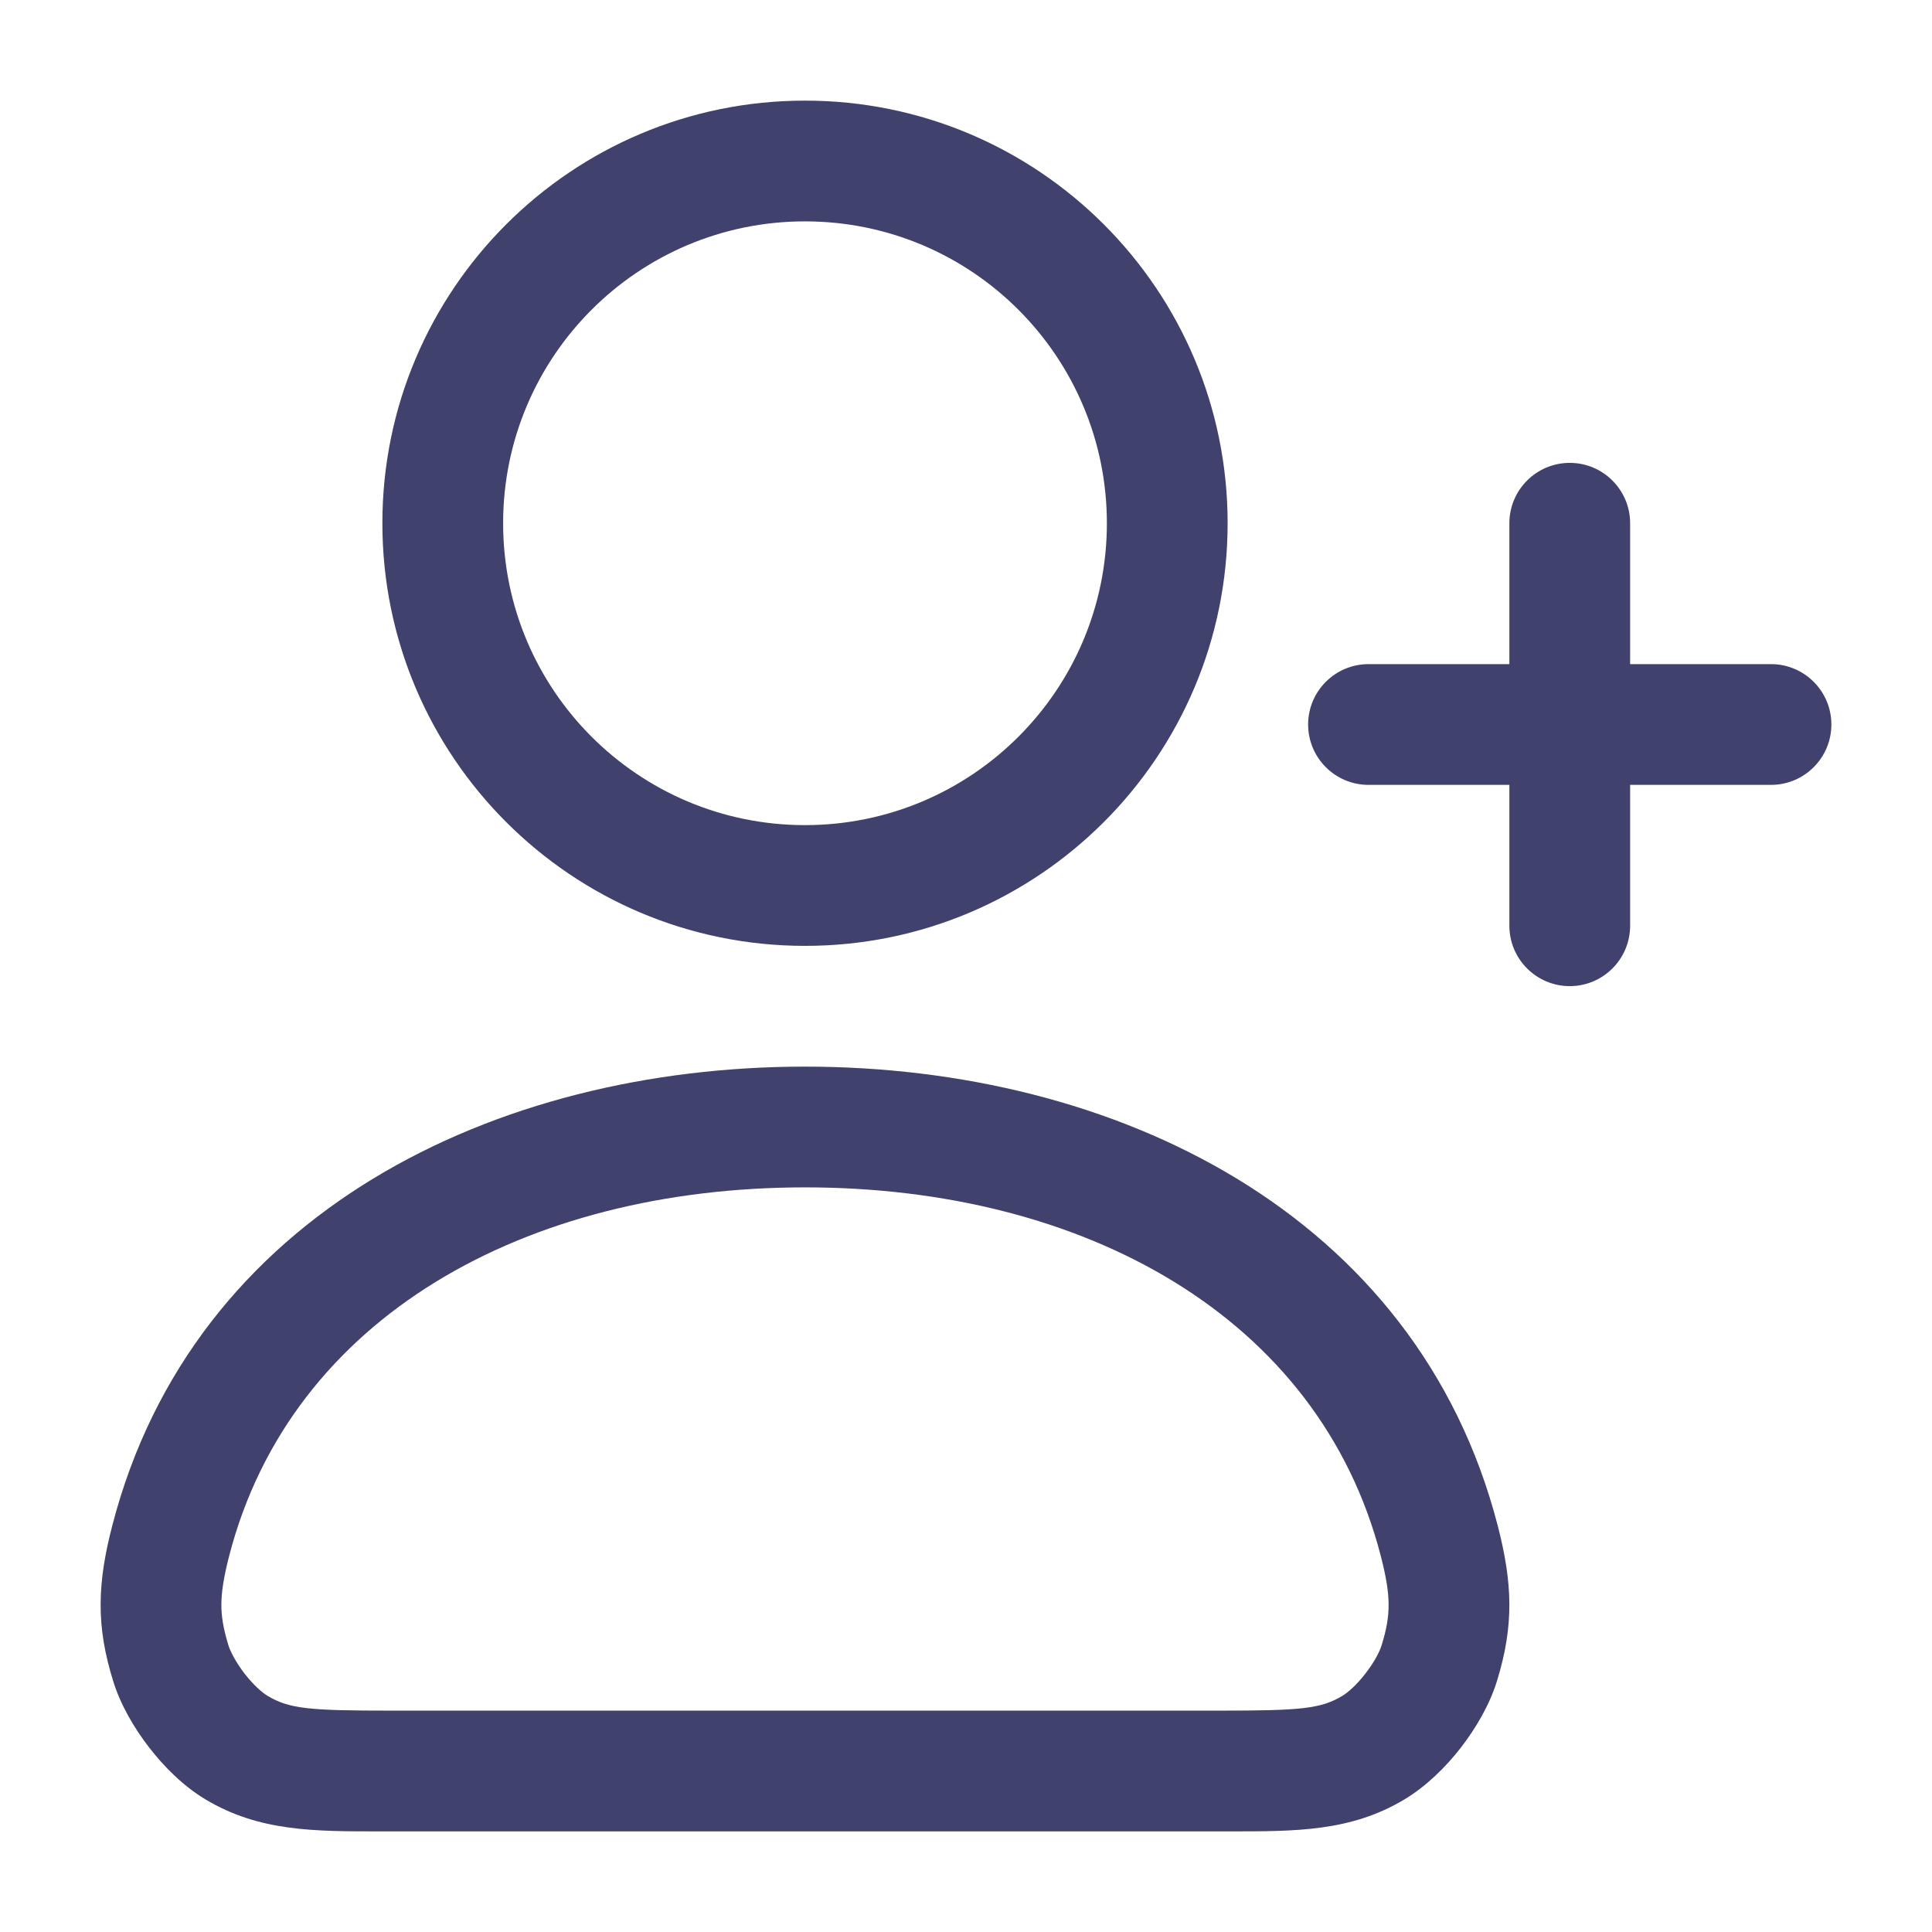 <svg width="24" height="24" viewBox="0 0 24 24" fill="none" xmlns="http://www.w3.org/2000/svg">
<g clip-path="url(#clip0_501_26484)">
<path fill-rule="evenodd" clip-rule="evenodd" d="M10 1.25C7.101 1.25 4.75 3.6 4.75 6.5C4.75 9.399 7.101 11.75 10 11.75C12.899 11.75 15.25 9.399 15.25 6.5C15.25 3.6 12.899 1.25 10 1.25ZM6.25 6.5C6.25 4.429 7.929 2.75 10 2.75C12.071 2.75 13.75 4.429 13.75 6.5C13.75 8.571 12.071 10.25 10 10.25C7.929 10.25 6.25 8.571 6.25 6.5Z" fill="#41416E"/>
<path fill-rule="evenodd" clip-rule="evenodd" d="M10 13.25C6.149 13.25 2.399 15.069 1.395 18.951C1.308 19.285 1.252 19.598 1.25 19.922C1.248 20.252 1.305 20.557 1.405 20.88C1.496 21.177 1.667 21.468 1.852 21.707C2.036 21.945 2.277 22.188 2.551 22.352C3.218 22.752 3.898 22.751 4.741 22.75H15.259C16.101 22.751 16.782 22.752 17.448 22.352C17.721 22.188 17.963 21.947 18.148 21.709C18.332 21.471 18.504 21.18 18.596 20.882C18.811 20.185 18.788 19.661 18.605 18.951C17.6 15.069 13.851 13.25 10 13.25ZM2.847 19.327C3.615 16.357 6.534 14.75 10 14.75C13.465 14.75 16.384 16.357 17.152 19.327C17.282 19.829 17.279 20.063 17.163 20.438C17.139 20.517 17.072 20.648 16.962 20.789C16.853 20.931 16.744 21.025 16.676 21.066C16.405 21.229 16.157 21.25 15.135 21.25H4.864C3.842 21.25 3.595 21.229 3.323 21.066C3.256 21.026 3.148 20.931 3.038 20.79C2.929 20.648 2.862 20.516 2.837 20.437C2.772 20.224 2.749 20.073 2.75 19.929C2.751 19.778 2.777 19.599 2.847 19.327Z" fill="#41416E"/>
<path d="M22.75 9C22.75 9.414 22.414 9.75 22 9.75H20.25V11.5C20.25 11.914 19.914 12.25 19.5 12.25C19.086 12.25 18.75 11.914 18.75 11.5V9.75H17C16.586 9.75 16.25 9.414 16.25 9C16.25 8.586 16.586 8.25 17 8.25H18.75V6.5C18.75 6.086 19.086 5.75 19.5 5.75C19.914 5.75 20.25 6.086 20.25 6.5V8.25H22C22.414 8.25 22.75 8.586 22.75 9Z" fill="#41416E"/>
</g>
<defs>
<clipPath id="clip0_501_26484">
<rect width="24" height="24" fill="white"/>
</clipPath>
</defs>
</svg>
